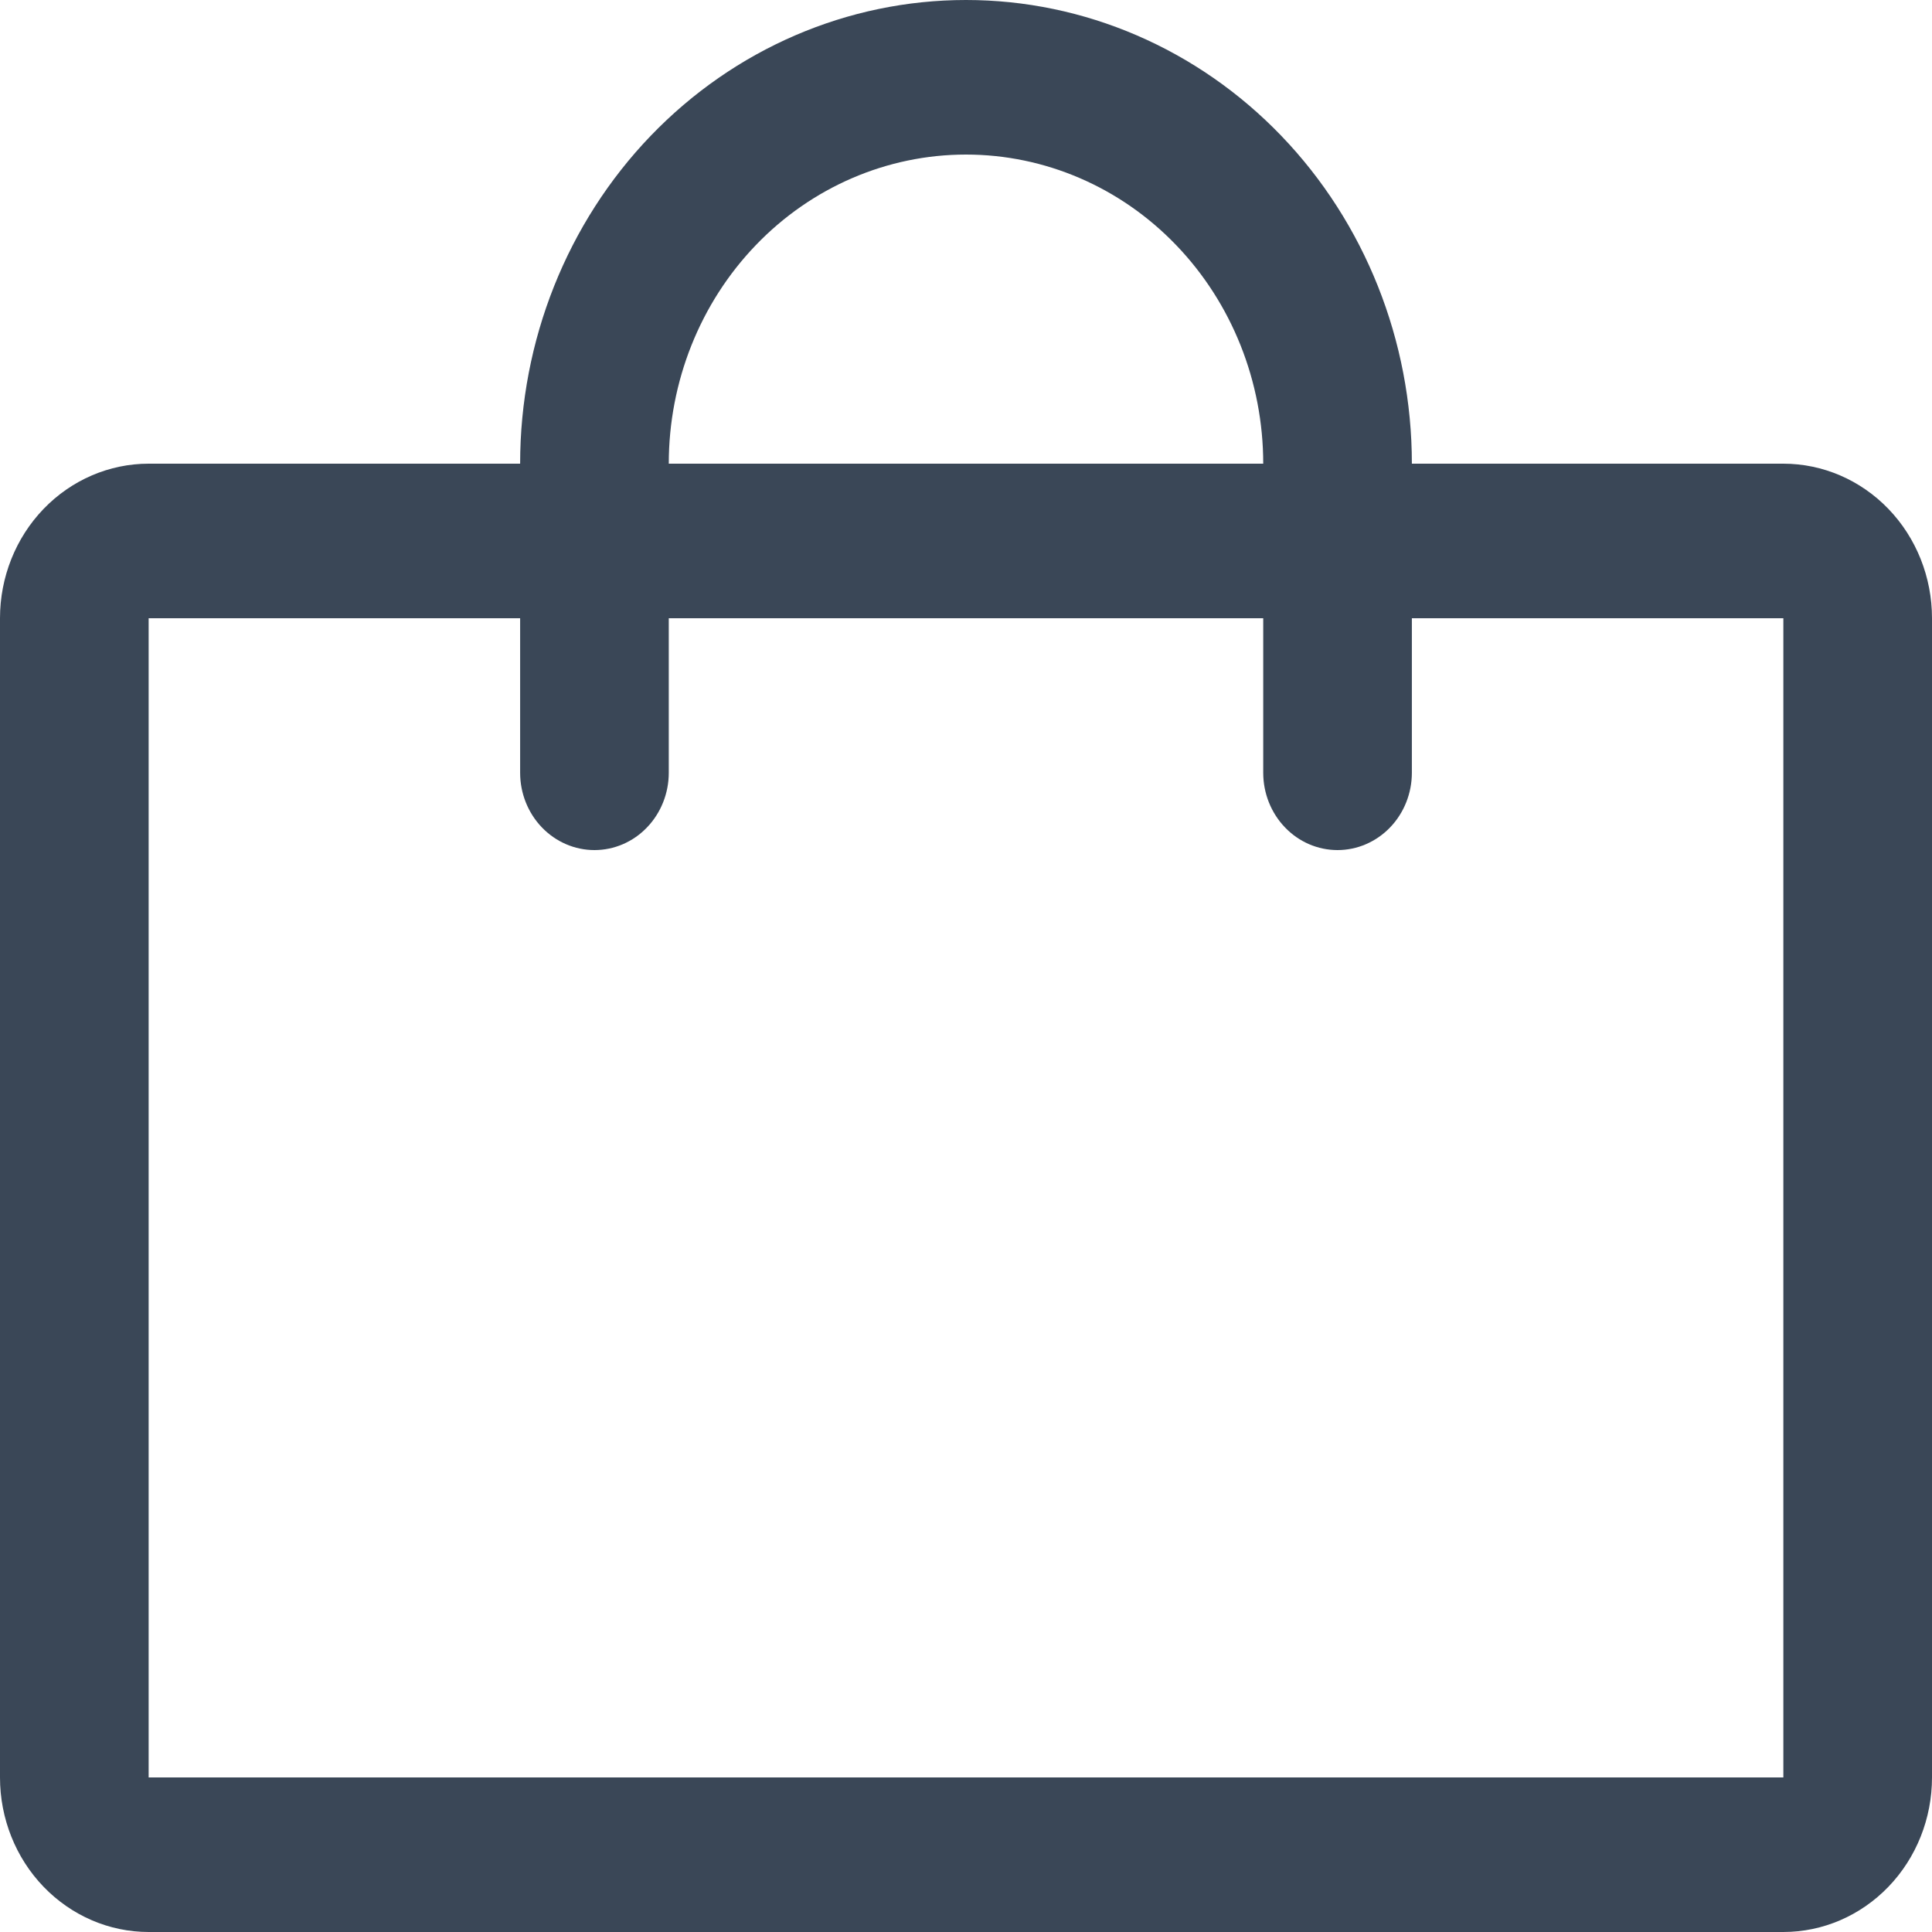 <svg width="32" height="32" viewBox="0 0 32 32" fill="none" xmlns="http://www.w3.org/2000/svg">
<path d="M29.538 7.68H23.385C23.385 5.643 22.607 3.69 21.222 2.249C19.837 0.809 17.959 0 16 0C14.041 0 12.163 0.809 10.778 2.249C9.393 3.69 8.615 5.643 8.615 7.68H2.462C1.809 7.68 1.183 7.95 0.721 8.43C0.259 8.91 0 9.561 0 10.24V29.44C0 30.119 0.259 30.77 0.721 31.25C1.183 31.73 1.809 32 2.462 32H29.538C30.191 32 30.817 31.73 31.279 31.25C31.741 30.77 32 30.119 32 29.44V10.24C32 9.561 31.741 8.91 31.279 8.43C30.817 7.95 30.191 7.68 29.538 7.68ZM16 2.56C17.306 2.56 18.558 3.099 19.481 4.06C20.404 5.02 20.923 6.322 20.923 7.68H11.077C11.077 6.322 11.596 5.02 12.519 4.06C13.442 3.099 14.694 2.56 16 2.56ZM29.538 29.44H2.462V10.24H8.615V12.8C8.615 13.139 8.745 13.465 8.976 13.705C9.207 13.945 9.52 14.08 9.846 14.08C10.173 14.08 10.486 13.945 10.716 13.705C10.947 13.465 11.077 13.139 11.077 12.8V10.24H20.923V12.8C20.923 13.139 21.053 13.465 21.284 13.705C21.514 13.945 21.827 14.08 22.154 14.08C22.48 14.08 22.793 13.945 23.024 13.705C23.255 13.465 23.385 13.139 23.385 12.8V10.24H29.538V29.44Z" fill="#3A4757"/>
</svg>

